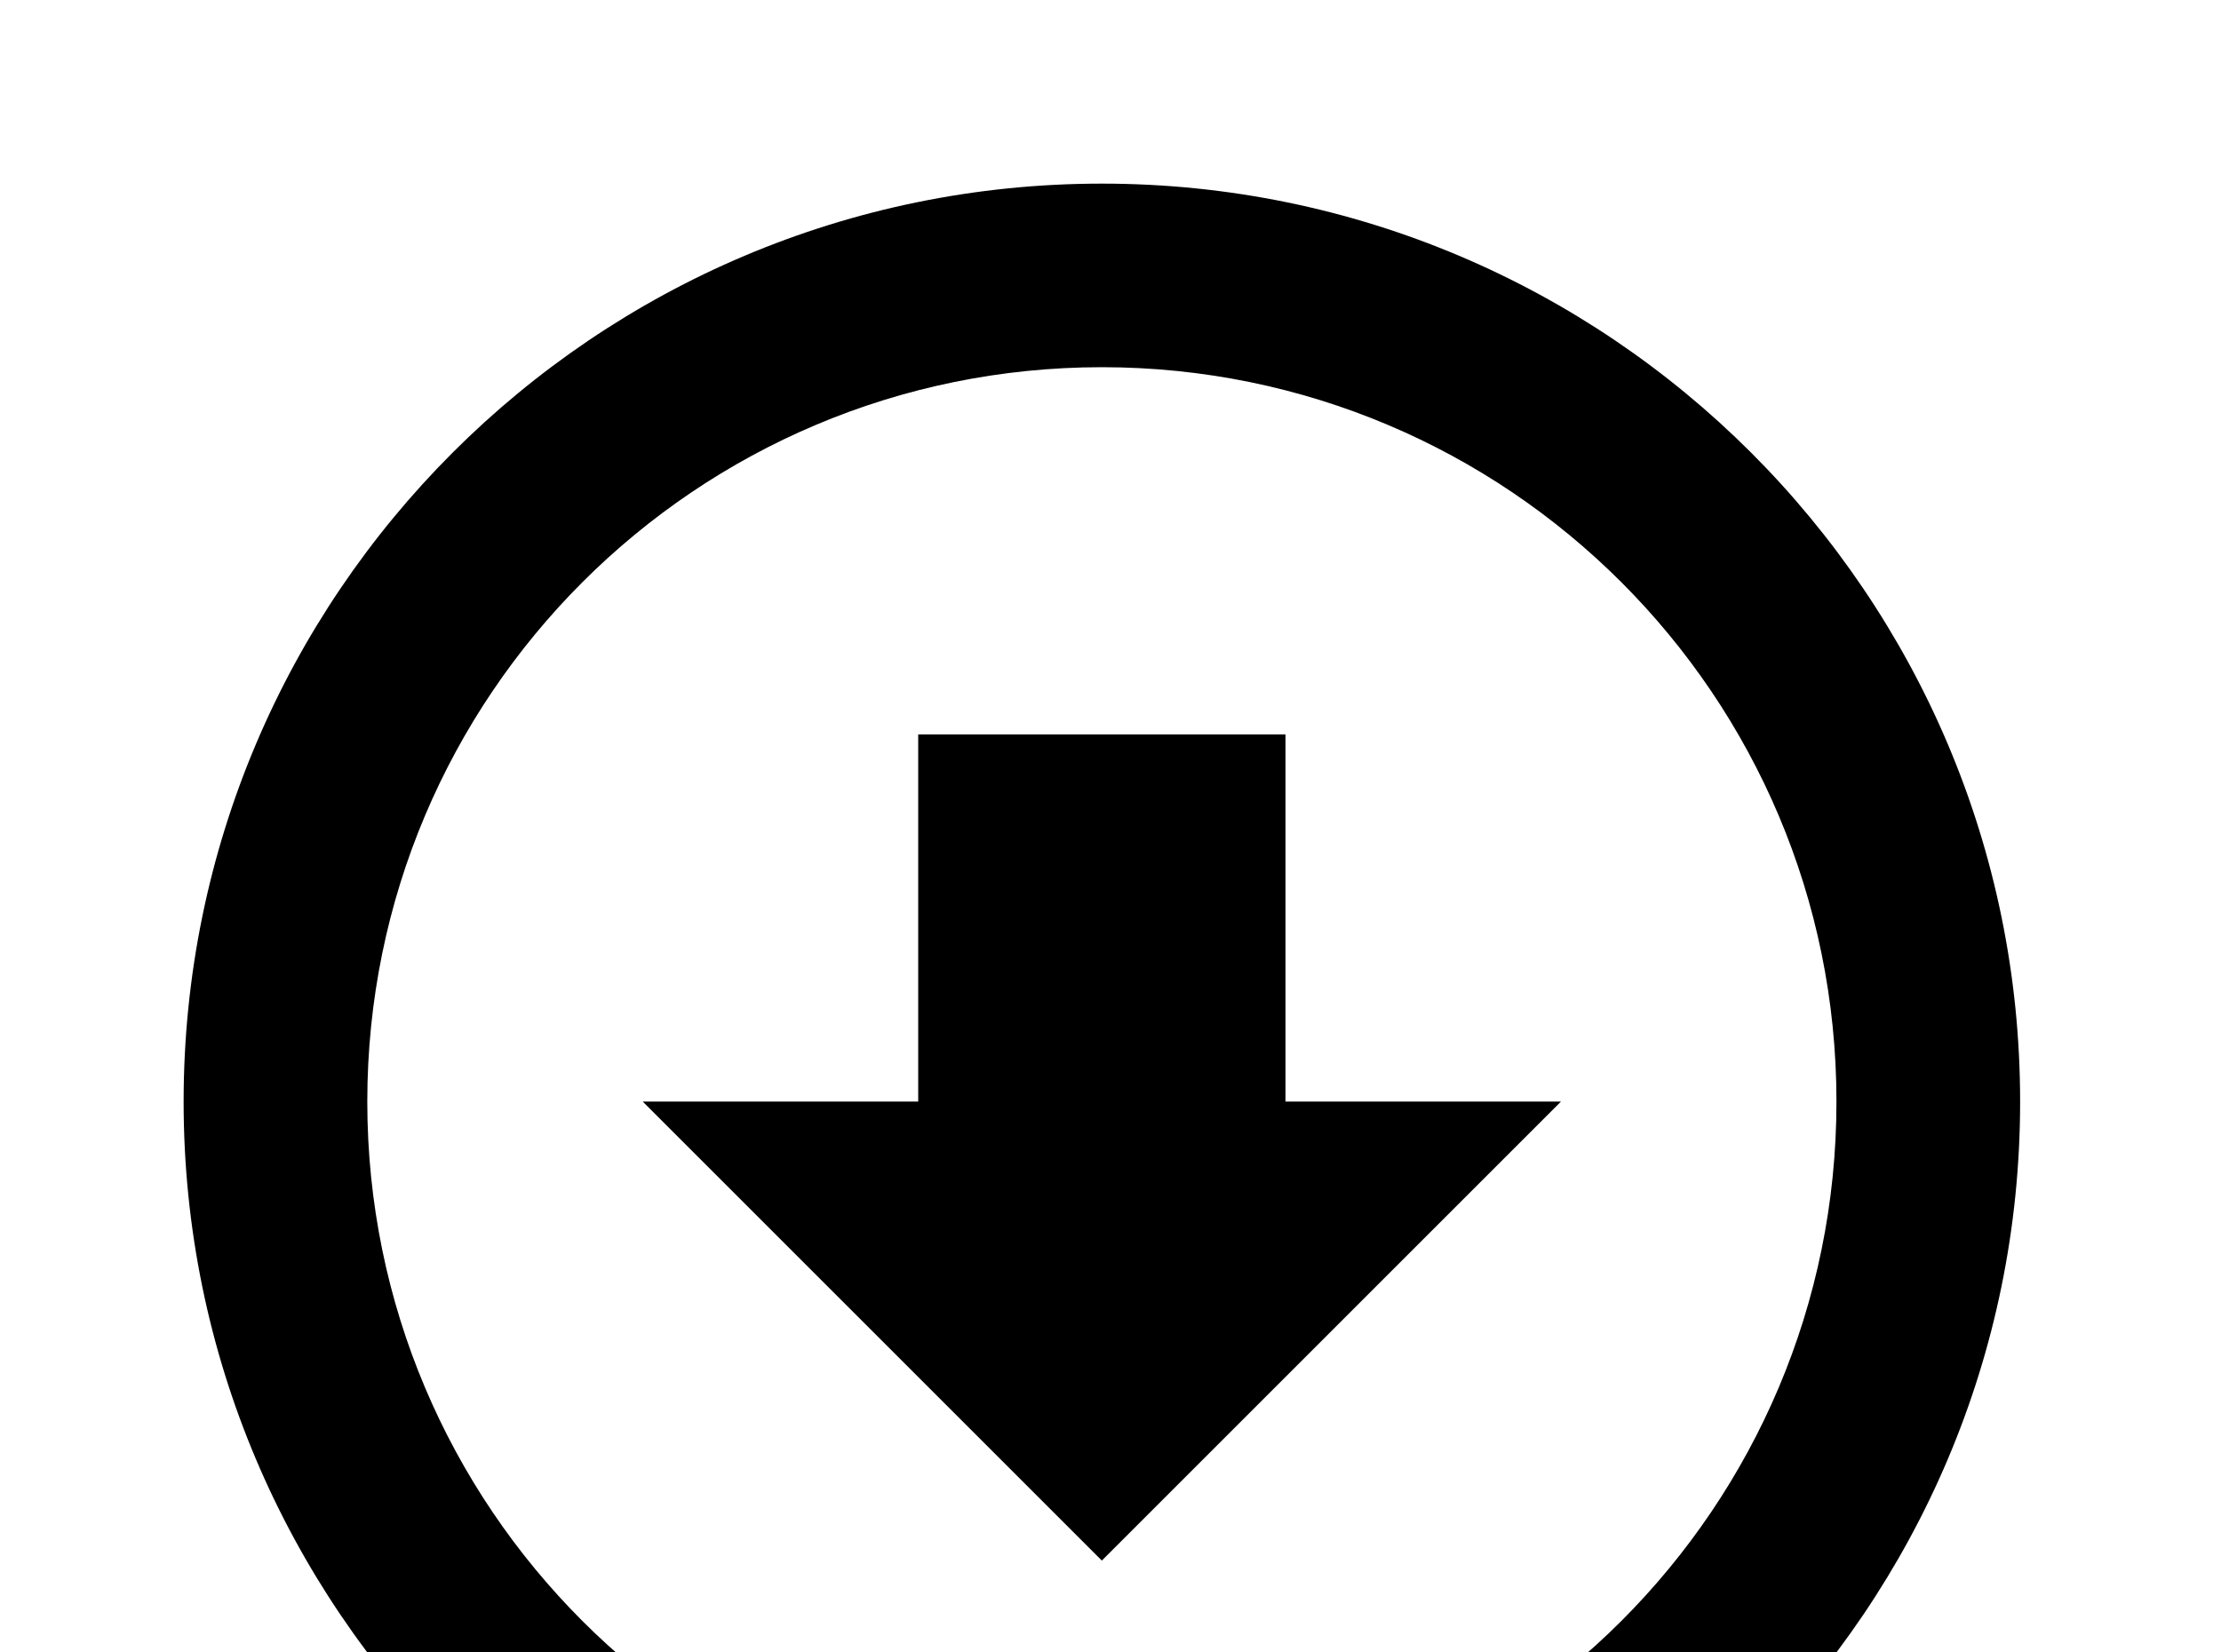 <!-- Generated by IcoMoon.io -->
<svg version="1.1" xmlns="http://www.w3.org/2000/svg" width="43" height="32" viewBox="0 0 43 32">
<title>arrow-down-bold-circle-outline</title>
<path d="M21.333 30.222l-8.889-8.889h5.333v-7.111h7.111v7.111h5.333l-8.889 8.889M21.333 3.556c9.813 0 17.778 7.964 17.778 17.778s-7.964 17.778-17.778 17.778-17.778-7.964-17.778-17.778 7.964-17.778 17.778-17.778M21.333 7.111c-7.858 0-14.222 6.364-14.222 14.222s6.364 14.222 14.222 14.222 14.222-6.364 14.222-14.222-6.364-14.222-14.222-14.222z"></path>
</svg>
